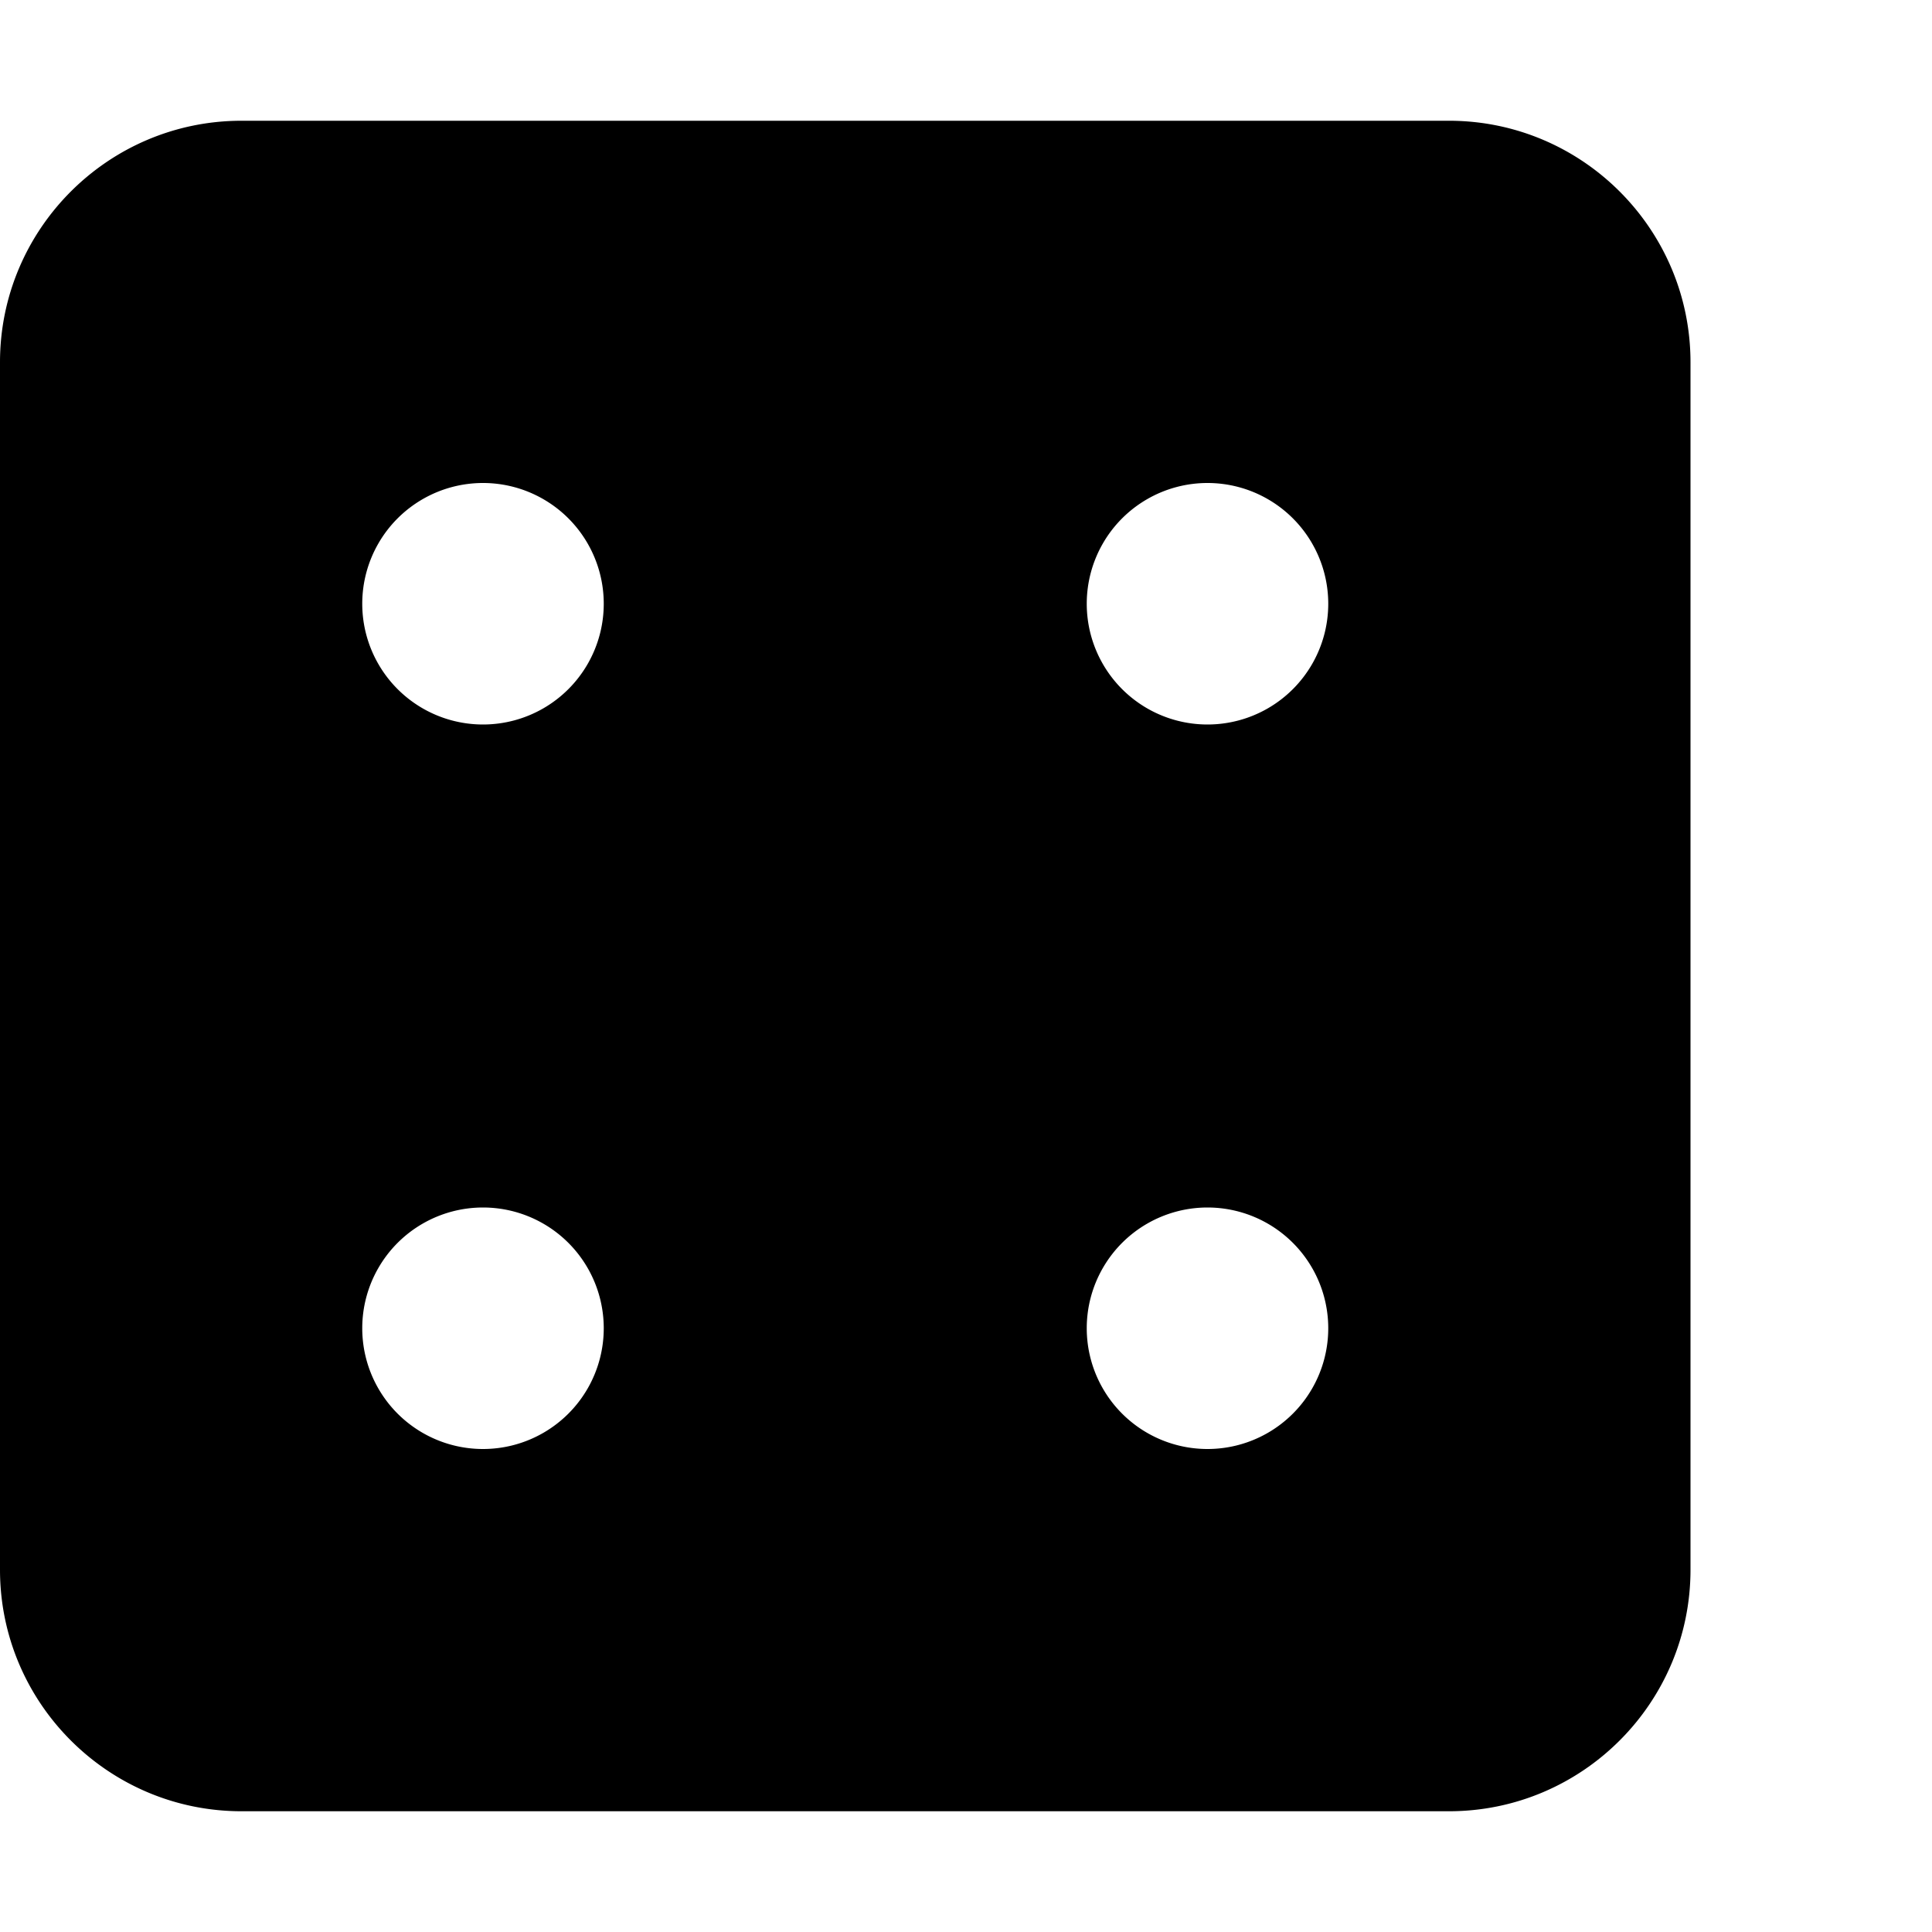 <svg xmlns="http://www.w3.org/2000/svg" version="1.1" viewBox="0 0 512 512" fill="currentColor"><path fill="currentColor" d="M0 96c0-35.3 28.7-64 64-64h320c35.3 0 64 28.7 64 64v320c0 35.3-28.7 64-64 64H64c-35.3 0-64-28.7-64-64zm160 64a32 32 0 1 0-64 0a32 32 0 1 0 64 0m-32 224a32 32 0 1 0 0-64a32 32 0 1 0 0 64m224-224a32 32 0 1 0-64 0a32 32 0 1 0 64 0m-32 224a32 32 0 1 0 0-64a32 32 0 1 0 0 64"/></svg>
